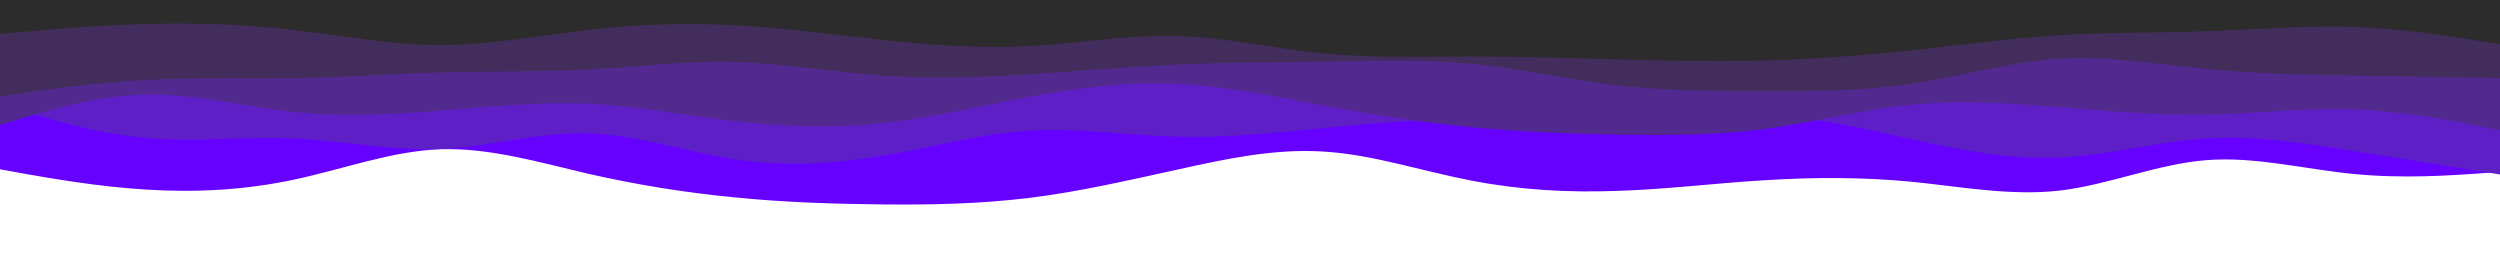 <svg id="visual" viewBox="0 0 960 100" width="960" height="100" xmlns="http://www.w3.org/2000/svg" xmlns:xlink="http://www.w3.org/1999/xlink" version="1.1"><path d="M0 65L9.3 66.7C18.7 68.3 37.3 71.7 56.2 72.8C75 74 94 73 112.8 69C131.7 65 150.3 58 169.2 57.3C188 56.7 207 62.3 225.8 66.7C244.7 71 263.3 74 282.2 75.8C301 77.7 320 78.3 338.8 78.5C357.7 78.7 376.3 78.3 395.2 76C414 73.7 433 69.3 451.8 65.2C470.7 61 489.3 57 508.2 58.2C527 59.3 546 65.7 564.8 69.3C583.7 73 602.3 74 621.2 73.3C640 72.7 659 70.3 677.8 69.2C696.7 68 715.3 68 734.2 69.8C753 71.7 772 75.3 790.8 73.2C809.7 71 828.3 63 847.2 61.5C866 60 885 65 903.8 66.8C922.7 68.7 941.3 67.3 950.7 66.7L960 66L960 0L950.7 0C941.3 0 922.7 0 903.8 0C885 0 866 0 847.2 0C828.3 0 809.7 0 790.8 0C772 0 753 0 734.2 0C715.3 0 696.7 0 677.8 0C659 0 640 0 621.2 0C602.3 0 583.7 0 564.8 0C546 0 527 0 508.2 0C489.3 0 470.7 0 451.8 0C433 0 414 0 395.2 0C376.3 0 357.7 0 338.8 0C320 0 301 0 282.2 0C263.3 0 244.7 0 225.8 0C207 0 188 0 169.2 0C150.3 0 131.7 0 112.8 0C94 0 75 0 56.2 0C37.3 0 18.7 0 9.3 0L0 0Z" fill="#6600ff"></path><path d="M0 40L9.3 42.8C18.7 45.7 37.3 51.3 56.2 53C75 54.7 94 52.3 112.8 53.2C131.7 54 150.3 58 169.2 57.2C188 56.3 207 50.7 225.8 51.2C244.7 51.7 263.3 58.3 282.2 61.2C301 64 320 63 338.8 59.8C357.7 56.7 376.3 51.3 395.2 50.2C414 49 433 52 451.8 52.5C470.7 53 489.3 51 508.2 49.2C527 47.3 546 45.7 564.8 46.3C583.7 47 602.3 50 621.2 49.3C640 48.7 659 44.3 677.8 44.5C696.7 44.7 715.3 49.3 734.2 53.5C753 57.7 772 61.3 790.8 60.5C809.7 59.7 828.3 54.3 847.2 53.2C866 52 885 55 903.8 58C922.7 61 941.3 64 950.7 65.5L960 67L960 0L950.7 0C941.3 0 922.7 0 903.8 0C885 0 866 0 847.2 0C828.3 0 809.7 0 790.8 0C772 0 753 0 734.2 0C715.3 0 696.7 0 677.8 0C659 0 640 0 621.2 0C602.3 0 583.7 0 564.8 0C546 0 527 0 508.2 0C489.3 0 470.7 0 451.8 0C433 0 414 0 395.2 0C376.3 0 357.7 0 338.8 0C320 0 301 0 282.2 0C263.3 0 244.7 0 225.8 0C207 0 188 0 169.2 0C150.3 0 131.7 0 112.8 0C94 0 75 0 56.2 0C37.3 0 18.7 0 9.3 0L0 0Z" fill="#5e20c6"></path><path d="M0 48L9.3 45.2C18.7 42.3 37.3 36.7 56.2 36.3C75 36 94 41 112.8 43C131.7 45 150.3 44 169.2 42.5C188 41 207 39 225.8 39.8C244.7 40.7 263.3 44.3 282.2 46.5C301 48.7 320 49.3 338.8 47.3C357.7 45.3 376.3 40.7 395.2 37.2C414 33.7 433 31.3 451.8 32.2C470.7 33 489.3 37 508.2 40.5C527 44 546 47 564.8 48.8C583.7 50.7 602.3 51.3 621.2 51.7C640 52 659 52 677.8 49.5C696.7 47 715.3 42 734.2 40.2C753 38.3 772 39.7 790.8 41.2C809.7 42.7 828.3 44.3 847.2 44C866 43.7 885 41.3 903.8 42C922.7 42.7 941.3 46.3 950.7 48.2L960 50L960 0L950.7 0C941.3 0 922.7 0 903.8 0C885 0 866 0 847.2 0C828.3 0 809.7 0 790.8 0C772 0 753 0 734.2 0C715.3 0 696.7 0 677.8 0C659 0 640 0 621.2 0C602.3 0 583.7 0 564.8 0C546 0 527 0 508.2 0C489.3 0 470.7 0 451.8 0C433 0 414 0 395.2 0C376.3 0 357.7 0 338.8 0C320 0 301 0 282.2 0C263.3 0 244.7 0 225.8 0C207 0 188 0 169.2 0C150.3 0 131.7 0 112.8 0C94 0 75 0 56.2 0C37.3 0 18.7 0 9.3 0L0 0Z" fill="#522a8f"></path><path d="M0 37L9.3 35.7C18.7 34.3 37.3 31.7 56.2 30.7C75 29.7 94 30.3 112.8 30C131.7 29.7 150.3 28.3 169.2 27.8C188 27.3 207 27.7 225.8 26.7C244.7 25.7 263.3 23.3 282.2 23.8C301 24.3 320 27.7 338.8 29C357.7 30.3 376.3 29.7 395.2 28.5C414 27.3 433 25.7 451.8 24.8C470.7 24 489.3 24 508.2 23.7C527 23.3 546 22.7 564.8 24.5C583.7 26.3 602.3 30.7 621.2 32.8C640 35 659 35 677.8 35C696.7 35 715.3 35 734.2 32.2C753 29.3 772 23.7 790.8 22.5C809.7 21.3 828.3 24.7 847.2 26.5C866 28.3 885 28.7 903.8 29C922.7 29.3 941.3 29.7 950.7 29.8L960 30L960 0L950.7 0C941.3 0 922.7 0 903.8 0C885 0 866 0 847.2 0C828.3 0 809.7 0 790.8 0C772 0 753 0 734.2 0C715.3 0 696.7 0 677.8 0C659 0 640 0 621.2 0C602.3 0 583.7 0 564.8 0C546 0 527 0 508.2 0C489.3 0 470.7 0 451.8 0C433 0 414 0 395.2 0C376.3 0 357.7 0 338.8 0C320 0 301 0 282.2 0C263.3 0 244.7 0 225.8 0C207 0 188 0 169.2 0C150.3 0 131.7 0 112.8 0C94 0 75 0 56.2 0C37.3 0 18.7 0 9.3 0L0 0Z" fill="#422d5c"></path><path d="M0 13L9.3 12.2C18.7 11.3 37.3 9.7 56.2 9.2C75 8.7 94 9.3 112.8 11.5C131.7 13.7 150.3 17.3 169.2 17.3C188 17.3 207 13.7 225.8 11.5C244.7 9.3 263.3 8.7 282.2 9.7C301 10.7 320 13.3 338.8 15.3C357.7 17.3 376.3 18.7 395.2 17.7C414 16.7 433 13.3 451.8 13.8C470.7 14.3 489.3 18.7 508.2 20.5C527 22.3 546 21.7 564.8 21.7C583.7 21.7 602.3 22.3 621.2 22.8C640 23.3 659 23.7 677.8 23.2C696.7 22.7 715.3 21.3 734.2 19.3C753 17.3 772 14.7 790.8 13.5C809.7 12.3 828.3 12.7 847.2 12C866 11.3 885 9.7 903.8 10.3C922.7 11 941.3 14 950.7 15.5L960 17L960 0L950.7 0C941.3 0 922.7 0 903.8 0C885 0 866 0 847.2 0C828.3 0 809.7 0 790.8 0C772 0 753 0 734.2 0C715.3 0 696.7 0 677.8 0C659 0 640 0 621.2 0C602.3 0 583.7 0 564.8 0C546 0 527 0 508.2 0C489.3 0 470.7 0 451.8 0C433 0 414 0 395.2 0C376.3 0 357.7 0 338.8 0C320 0 301 0 282.2 0C263.3 0 244.7 0 225.8 0C207 0 188 0 169.2 0C150.3 0 131.7 0 112.8 0C94 0 75 0 56.2 0C37.3 0 18.7 0 9.3 0L0 0Z" fill="#2c2c2c"></path></svg>